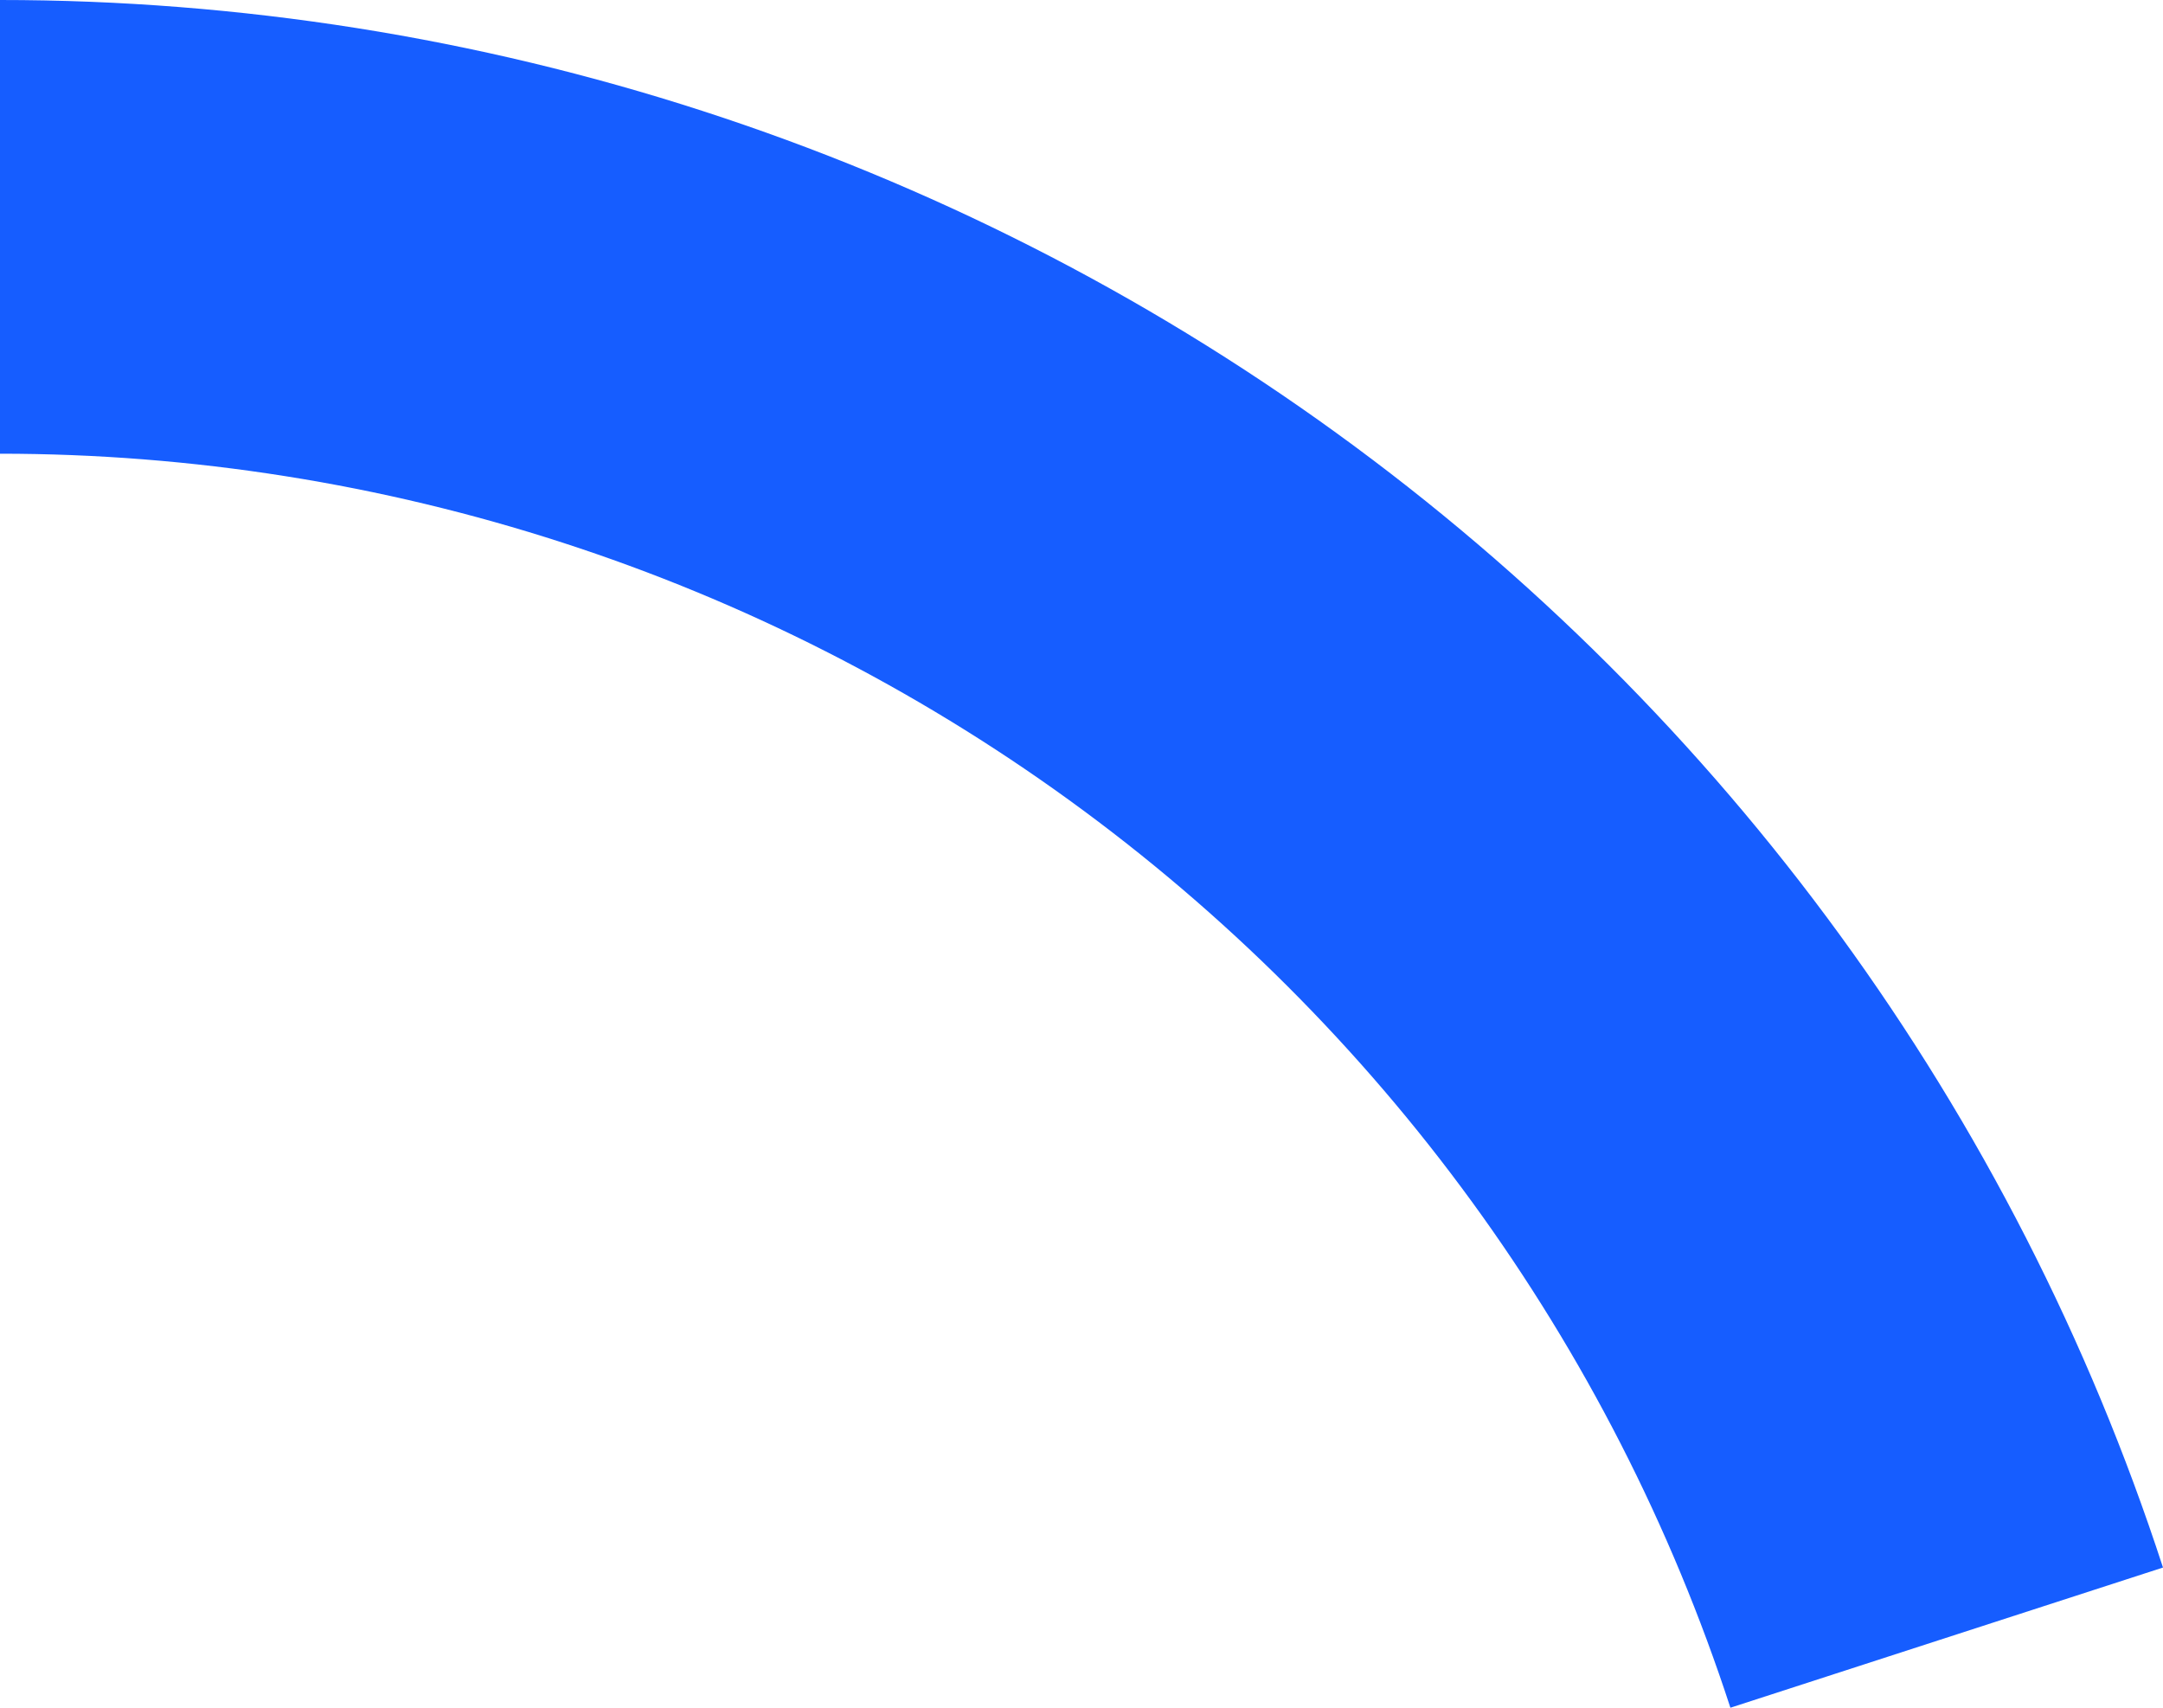﻿<?xml version="1.0" encoding="utf-8"?>
<svg version="1.1" xmlns:xlink="http://www.w3.org/1999/xlink" width="95px" height="75px" xmlns="http://www.w3.org/2000/svg">
  <g transform="matrix(1 0 0 1 -655 -389 )">
    <path d="M 0 19.926  C 0 19.926  0 0  0 0  C 21.094 0  41.647 6.661  58.713 19.028  C 75.779 31.394  88.481 48.833  95 68.843  C 95 68.843  76 75  76 75  C 70.785 58.992  60.623 45.042  46.971 35.148  C 33.318 25.255  16.876 19.926  0 19.926  Z " fill-rule="nonzero" fill="#165dff" stroke="none" transform="matrix(1 0 0 1 655 389 )" />
  </g>
</svg>